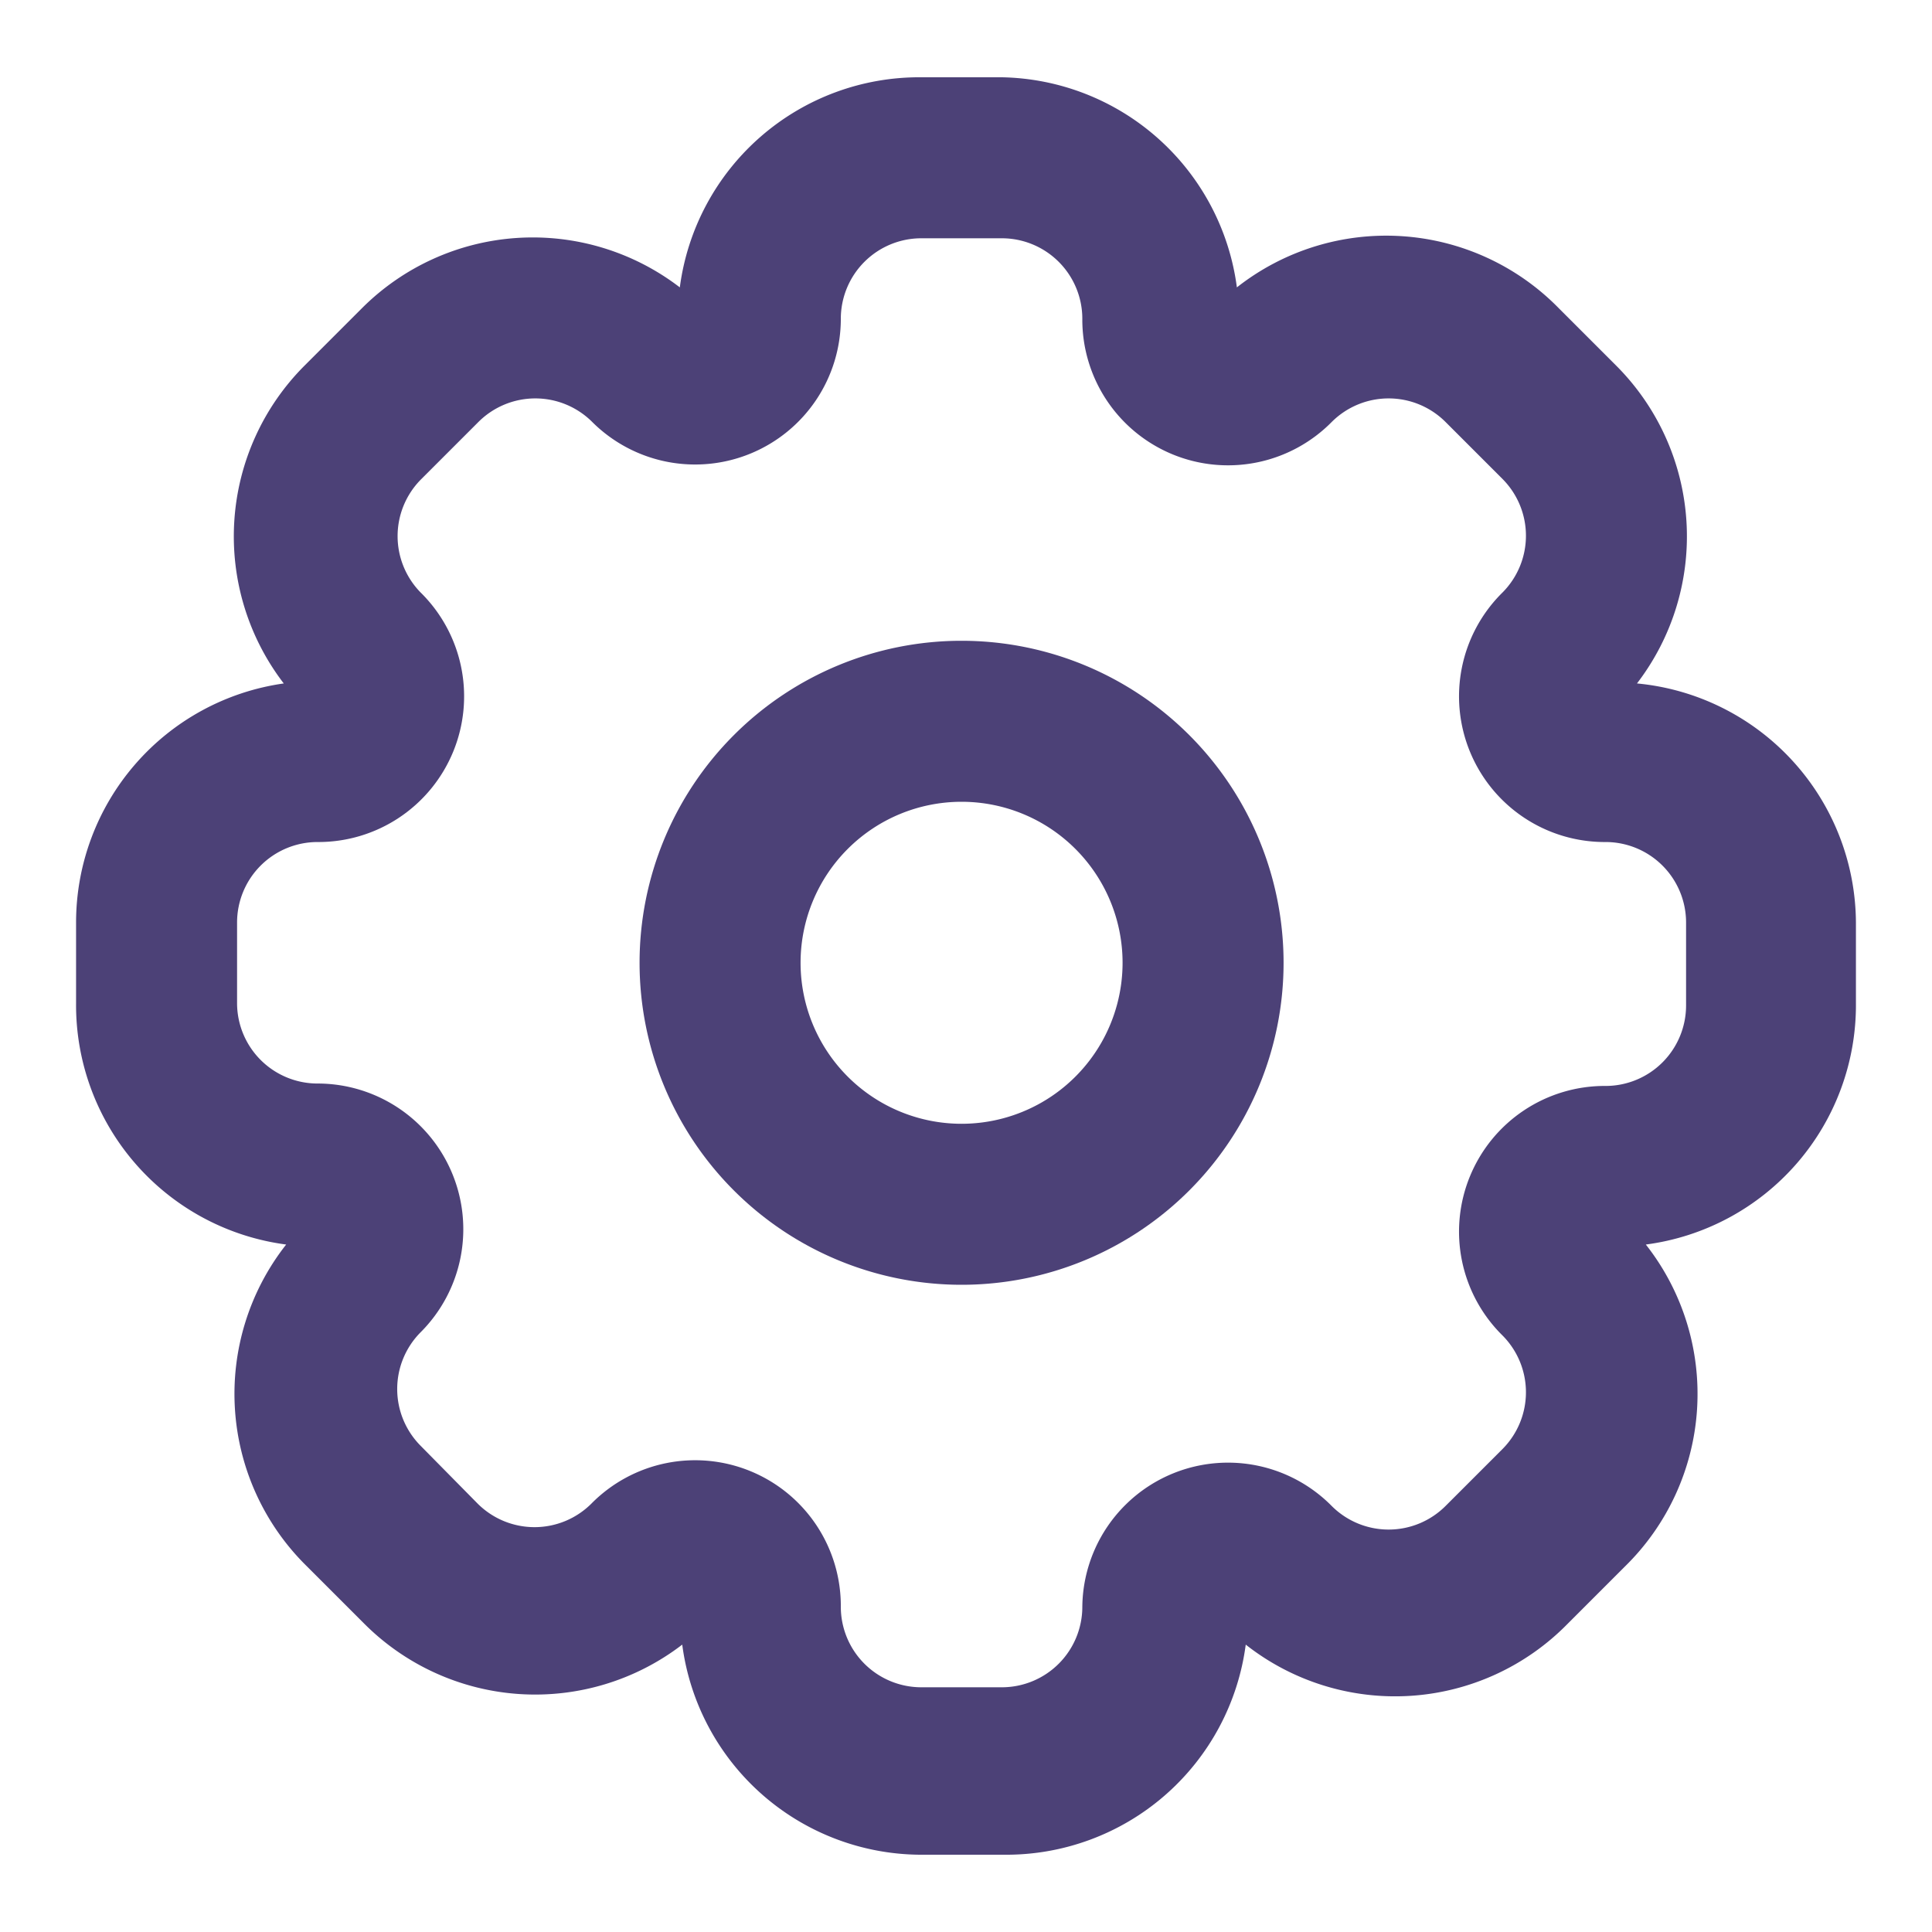 <svg id="Component_31_1" data-name="Component 31 – 1" xmlns="http://www.w3.org/2000/svg" width="24" height="24" viewBox="0 0 24 24">
  <rect id="Rectangle_53" data-name="Rectangle 53" width="24" height="24" fill="none"/>
  <g id="Layer" transform="translate(-0.055 -0.04)">
    <g id="ic-actions1-03">
      <path id="Path_110" data-name="Path 110" d="M12,8a4,4,0,1,0,4,4A4,4,0,0,0,12,8Zm0,6a2,2,0,1,1,2-2A2,2,0,0,1,12,14Z" fill="#4c4177" fill-rule="evenodd"/>
      <path id="Path_111" data-name="Path 111" d="M20.39,8.53a3,3,0,0,0-.26-3.95l-.71-.71a3,3,0,0,0-4-.26A3,3,0,0,0,12.5,1h-1a3,3,0,0,0-3,2.61,3,3,0,0,0-3.95.26l-.71.71a3,3,0,0,0-.26,3.95A3,3,0,0,0,1,11.5v1a3,3,0,0,0,2.61,3,3,3,0,0,0,.26,4l.71.71a3,3,0,0,0,3.95.26,3,3,0,0,0,3,2.61h1a3,3,0,0,0,3-2.61,3,3,0,0,0,4-.26l.71-.71a3,3,0,0,0,.26-4,3,3,0,0,0,2.61-3v-1a3,3,0,0,0-2.72-2.97Zm.61,4a1,1,0,0,1-1,1,1.81,1.81,0,0,0-1.28,3.1,1,1,0,0,1,0,1.41l-.71.71a1,1,0,0,1-1.41,0A1.81,1.81,0,0,0,13.5,20a1,1,0,0,1-1,1h-1a1,1,0,0,1-1-1,1.81,1.81,0,0,0-3.1-1.28,1,1,0,0,1-1.41,0L5.28,18a1,1,0,0,1,0-1.41A1.81,1.81,0,0,0,4,13.5a1,1,0,0,1-1-1v-1a1,1,0,0,1,1-1A1.81,1.81,0,0,0,5.28,7.4a1,1,0,0,1,0-1.4L6,5.28a1,1,0,0,1,1.41,0A1.81,1.81,0,0,0,10.5,4a1,1,0,0,1,1-1h1a1,1,0,0,1,1,1,1.81,1.81,0,0,0,3.1,1.28,1,1,0,0,1,1.41,0l.71.71a1,1,0,0,1,0,1.41A1.81,1.81,0,0,0,20,10.5a1,1,0,0,1,1,1Z" fill="#4c4177" fill-rule="evenodd"/>
    </g>
  </g>
</svg>
